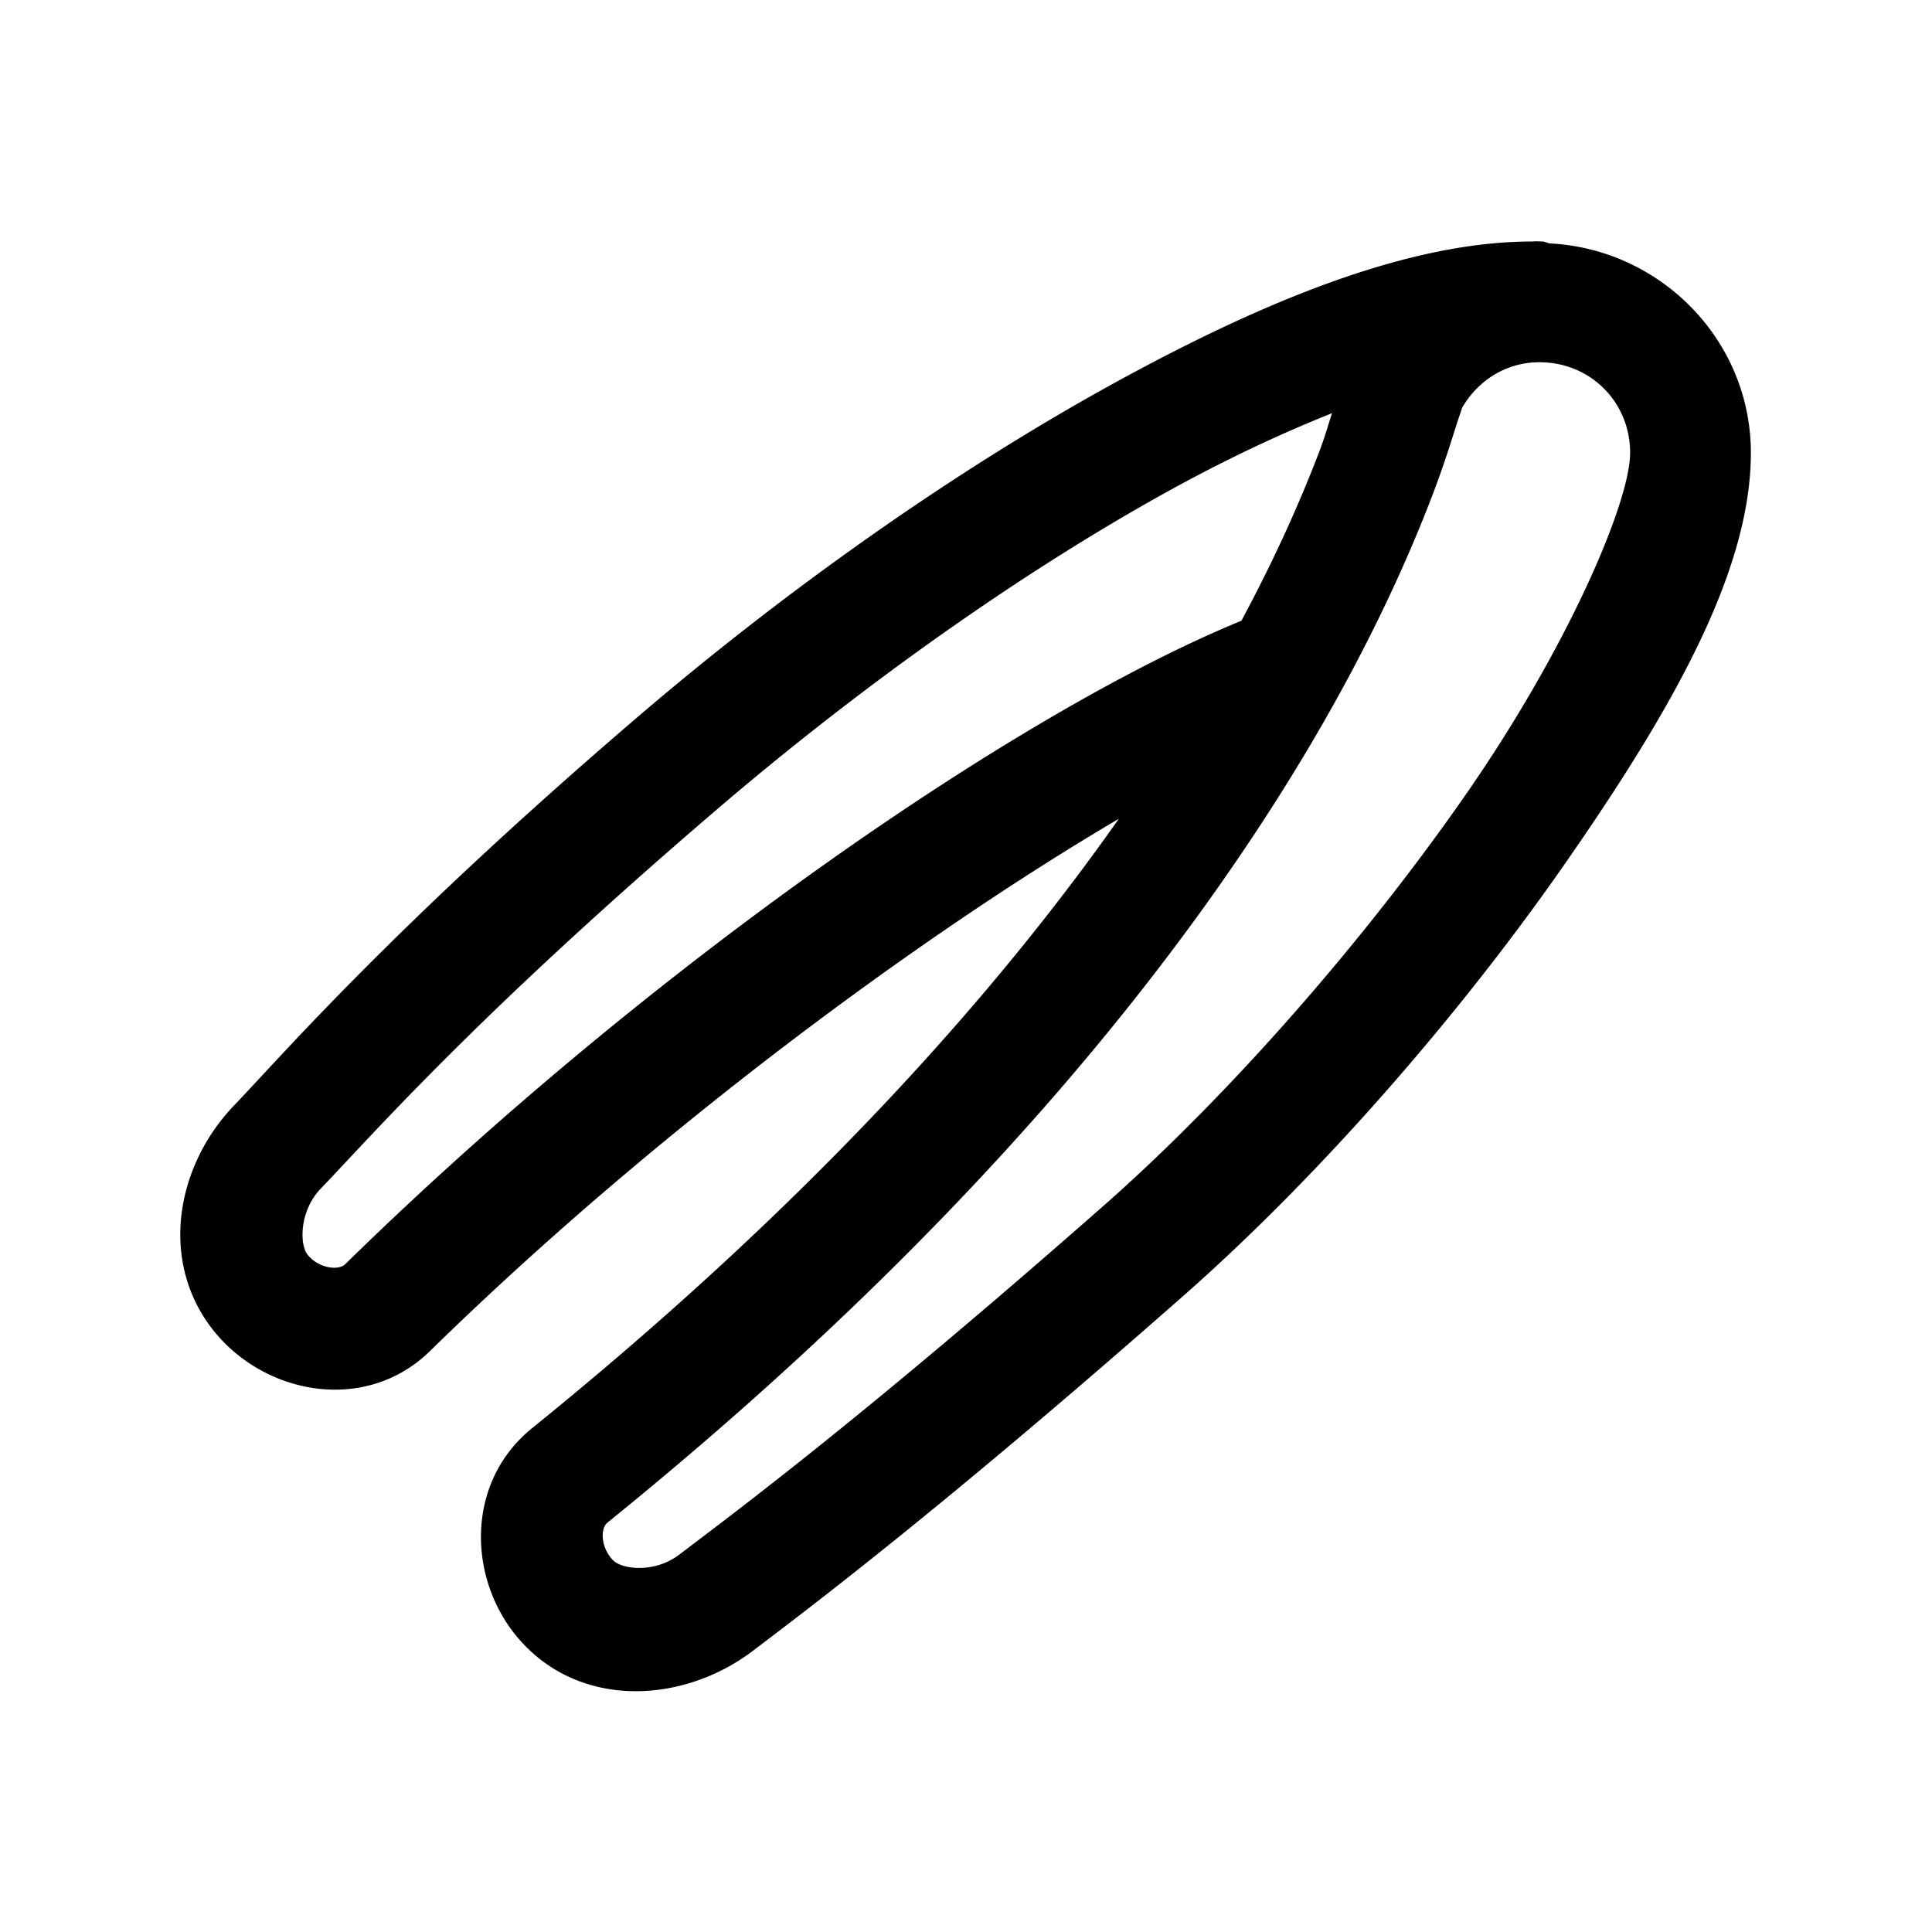 <?xml version="1.0" encoding="utf-8"?>
<svg xmlns="http://www.w3.org/2000/svg" viewBox="0 0 32 32" fill="#000000"><path style="text-indent:0;text-align:start;line-height:normal;text-transform:none;block-progression:tb;-inkscape-font-specification:Bitstream Vera Sans" d="M 25.375 4 C 23.345 4 20.941 4.969 18.344 6.406 C 15.747 7.844 13.005 9.783 10.562 11.875 C 6.514 15.342 4.646 17.508 3.875 18.312 C 2.906 19.324 2.638 20.903 3.531 22.031 C 4.383 23.107 6.059 23.42 7.125 22.375 C 10.78 18.795 15.199 15.521 18.531 13.562 C 16.522 16.419 13.467 19.889 8.812 23.656 C 7.652 24.595 7.747 26.311 8.719 27.281 C 9.737 28.3 11.353 28.189 12.469 27.344 C 13.415 26.625 15.612 24.974 19.594 21.469 C 21.848 19.485 24.169 16.826 25.938 14.281 C 27.706 11.736 29 9.455 29 7.5 C 29 5.634 27.502 4.118 25.656 4.031 A 1 1 0 0 0 25.562 4 C 25.552 4 25.542 4 25.531 4 A 1 1 0 0 0 25.375 4 z M 25.469 6 A 1 1 0 0 0 25.5 6 C 26.341 6 27 6.659 27 7.5 C 27 8.325 25.956 10.746 24.281 13.156 C 22.607 15.566 20.375 18.125 18.281 19.969 C 14.339 23.439 12.208 25.022 11.25 25.75 C 10.843 26.058 10.31 25.997 10.156 25.844 C 9.956 25.644 9.935 25.322 10.062 25.219 C 16.209 20.244 19.724 15.693 21.719 12.312 C 22.716 10.622 23.334 9.222 23.719 8.219 C 23.911 7.717 24.035 7.315 24.125 7.031 C 24.162 6.916 24.197 6.819 24.219 6.75 C 24.474 6.315 24.923 6.011 25.469 6 z M 22.062 6.844 C 21.994 7.052 21.948 7.227 21.844 7.5 C 21.572 8.209 21.166 9.156 20.562 10.281 C 16.819 11.816 10.714 16.044 5.719 20.938 C 5.601 21.053 5.27 21.003 5.094 20.781 C 4.959 20.612 4.959 20.056 5.312 19.688 C 6.197 18.766 7.906 16.805 11.875 13.406 C 14.219 11.399 16.862 9.513 19.312 8.156 C 20.284 7.618 21.192 7.191 22.062 6.844 z" overflow="visible" font-family="Bitstream Vera Sans" fill="#000000"/></svg>
